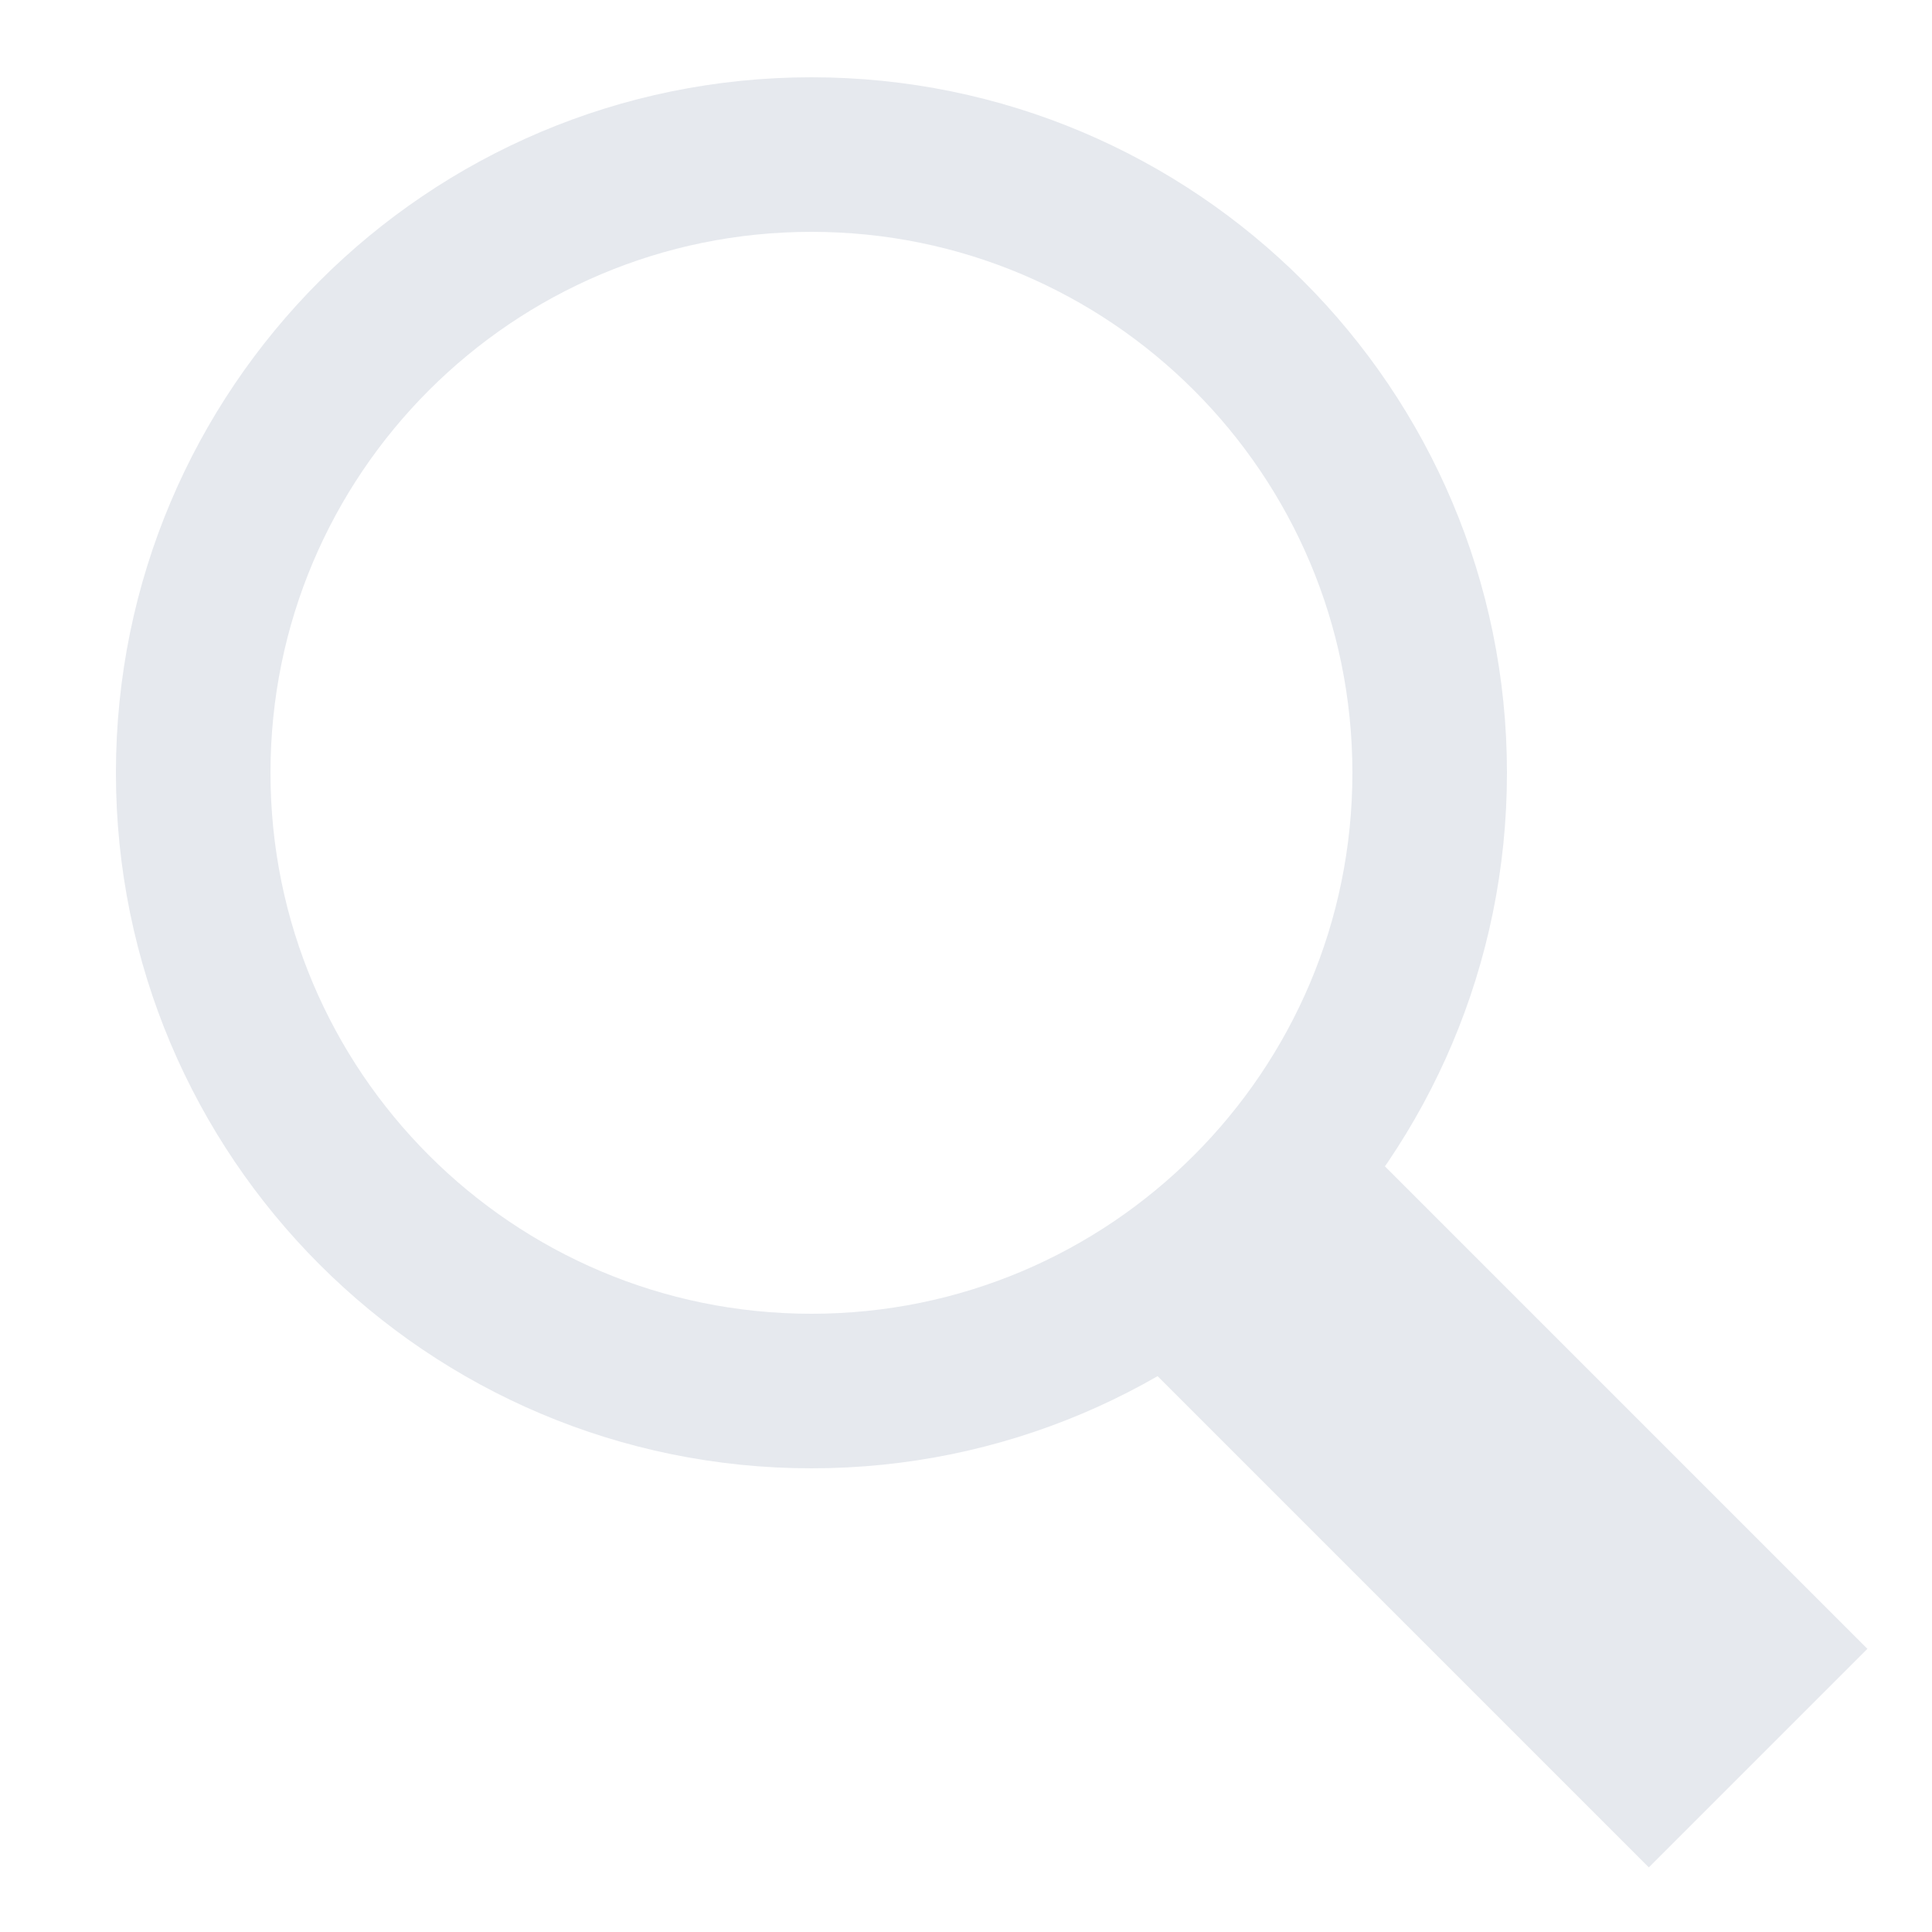<svg
  width="25"
  height="25"
  viewBox="0 0 25 25"
  fill="none"
  xmlns="http://www.w3.org/2000/svg"
>
  <path
    d="M10.5 18C14.918 18 18.5 14.418 18.5 10C18.5 5.582 14.918 2 10.5 2C6.082 2 2.5 5.582 2.5 10C2.5 14.418 6.082 18 10.5 18Z"
    stroke="#E6E9EE"
    stroke-width="2"
    stroke-miterlimit="10"
    stroke-linecap="round"
  />
  <path
    d="M16.114 16.114L22.75 22.75"
    stroke="#E6E9EE"
    stroke-width="4"
    stroke-miterlimit="10"
  />
</svg>